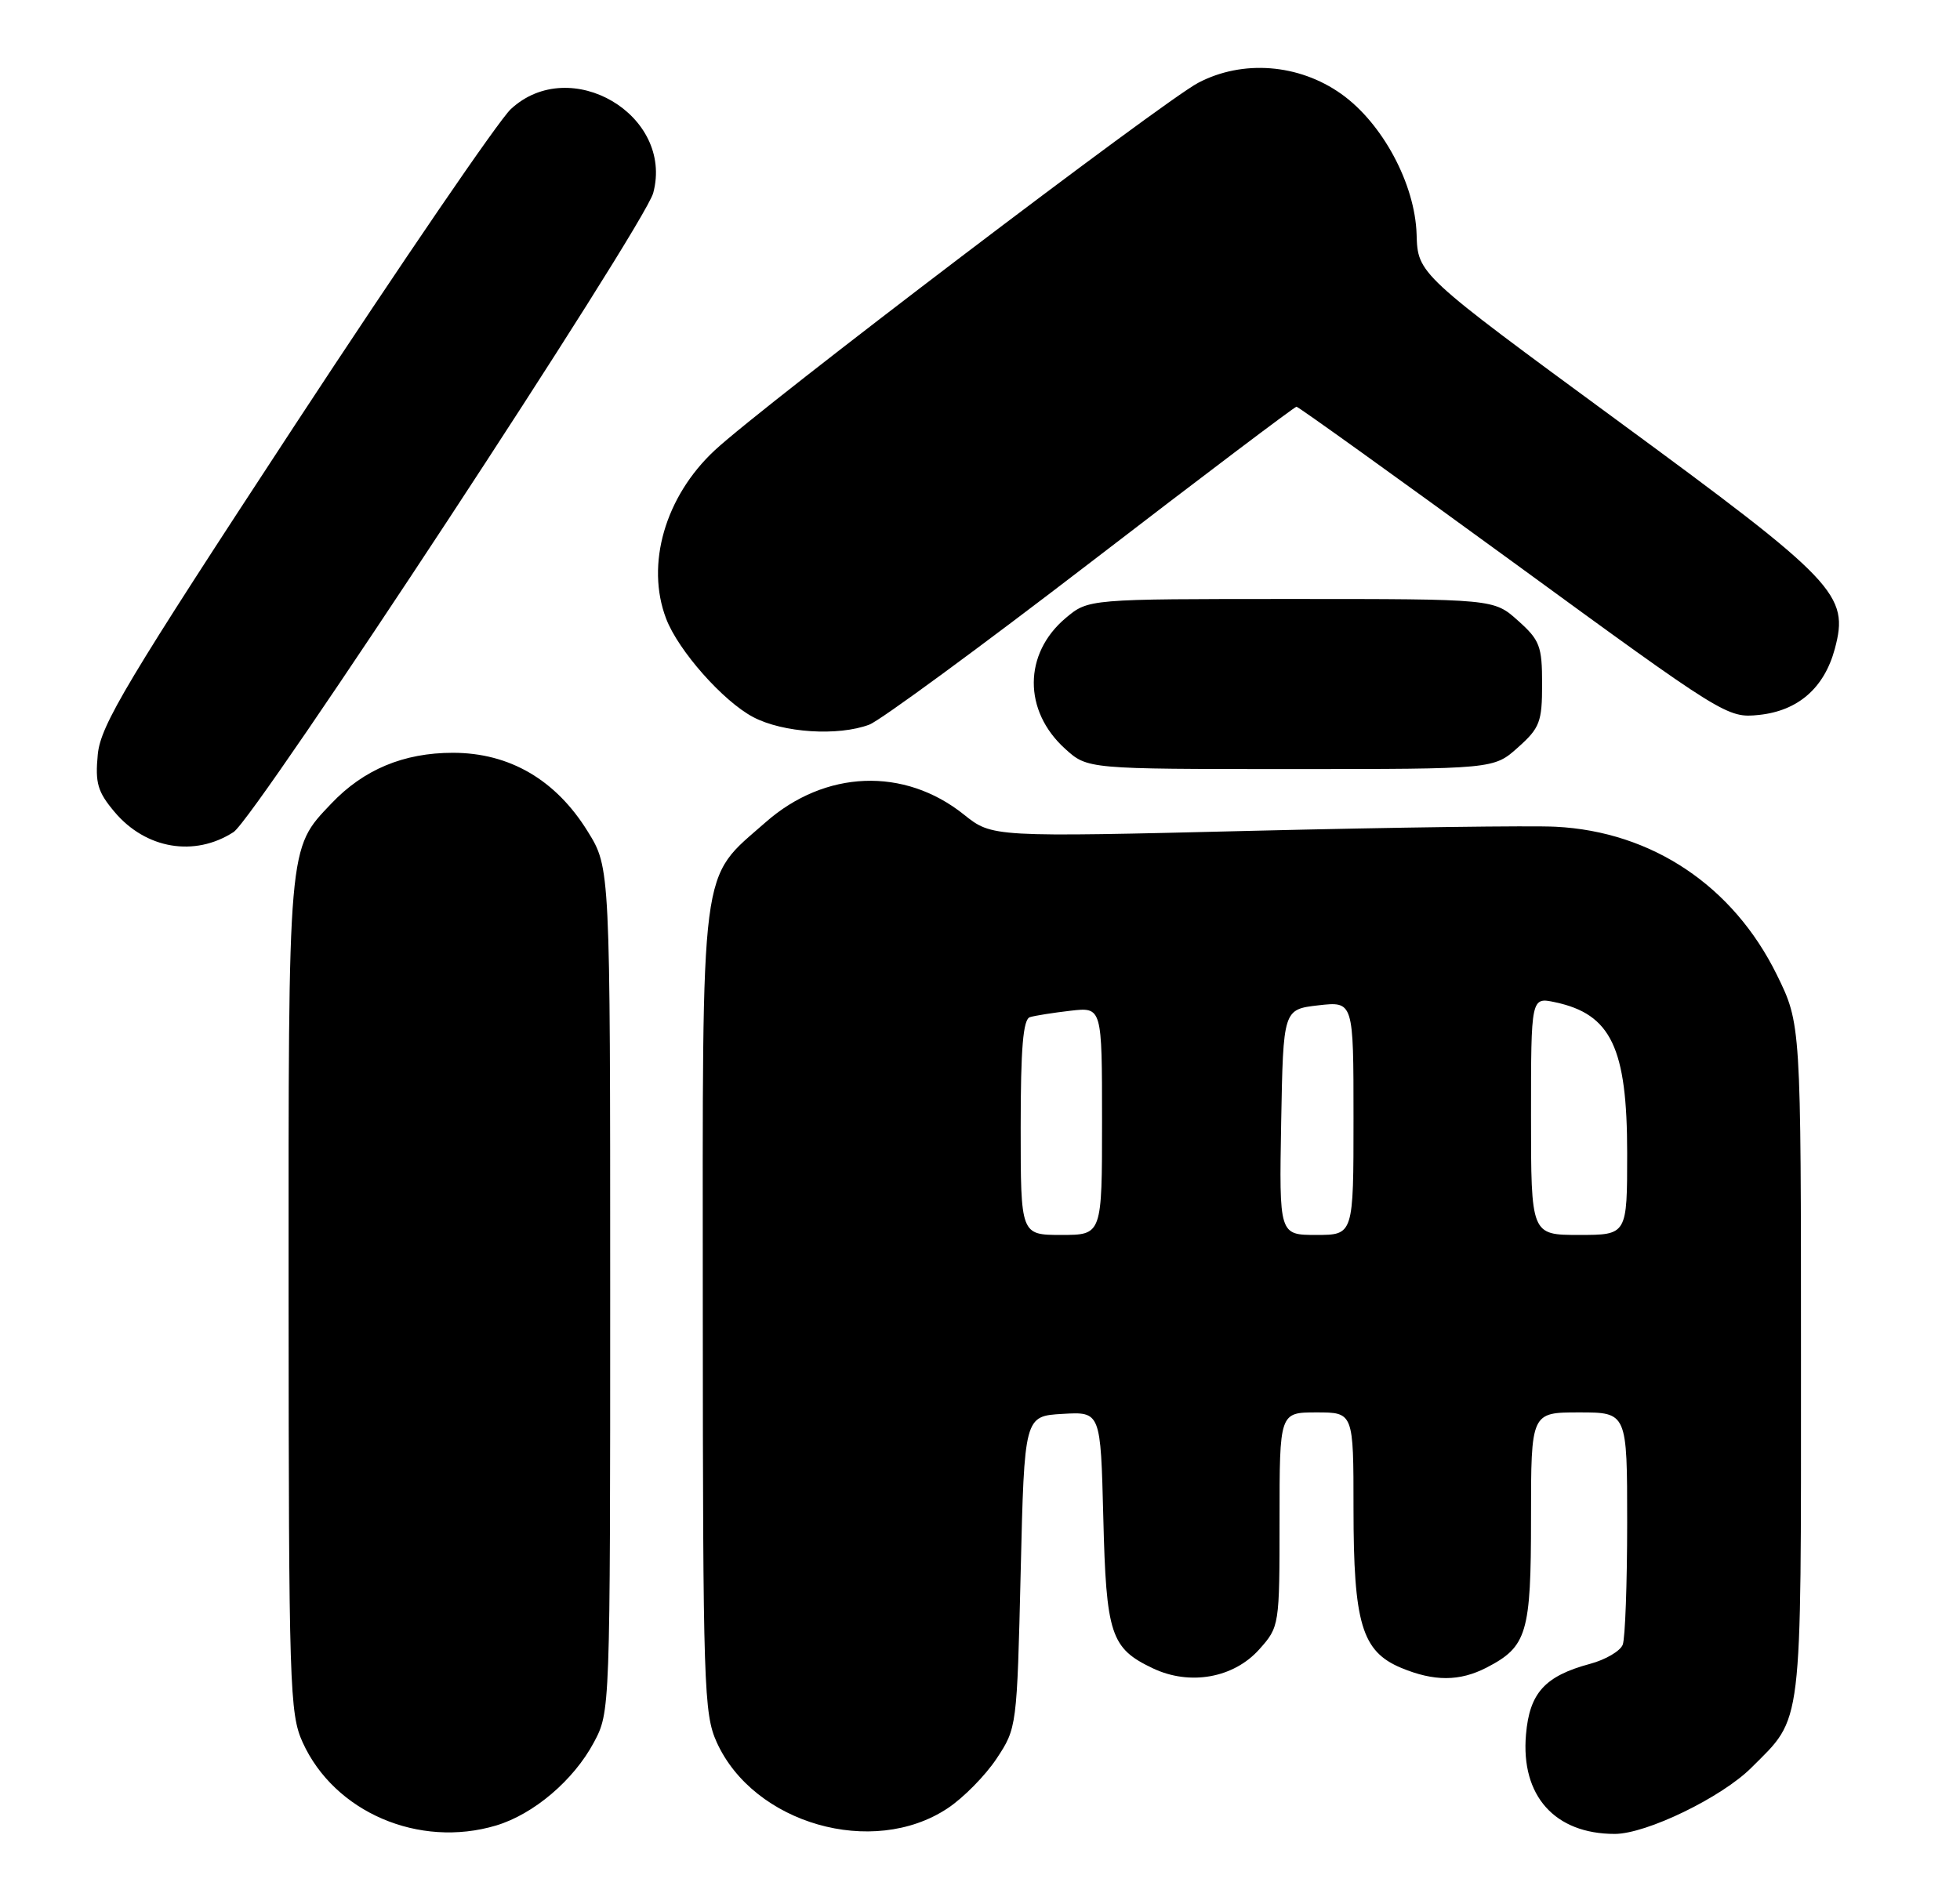 <?xml version="1.0" encoding="UTF-8" standalone="no"?>
<!DOCTYPE svg PUBLIC "-//W3C//DTD SVG 1.1//EN" "http://www.w3.org/Graphics/SVG/1.1/DTD/svg11.dtd" >
<svg xmlns="http://www.w3.org/2000/svg" xmlns:xlink="http://www.w3.org/1999/xlink" version="1.1" viewBox="0 0 265 256">
 <g >
 <path fill="currentColor"
d=" M 67.08 246.86 C 72.15 245.34 77.55 240.75 80.28 235.65 C 82.50 231.50 82.50 231.48 82.50 174.42 C 82.50 117.34 82.50 117.34 79.47 112.45 C 75.15 105.45 68.89 101.80 61.23 101.80 C 54.58 101.80 49.17 104.06 44.80 108.66 C 38.90 114.87 39.00 113.79 39.02 175.22 C 39.04 228.06 39.16 231.75 40.92 235.62 C 45.21 245.07 56.65 249.98 67.08 246.86 Z  M 128.10 244.55 C 130.24 243.14 133.22 240.11 134.74 237.82 C 137.48 233.68 137.50 233.54 138.00 212.58 C 138.50 191.50 138.50 191.50 143.66 191.20 C 148.81 190.90 148.81 190.90 149.17 205.20 C 149.56 221.06 150.17 222.90 155.88 225.61 C 160.87 227.98 166.79 226.92 170.25 223.05 C 172.98 219.99 173.00 219.87 173.00 205.48 C 173.00 191.00 173.00 191.00 178.00 191.00 C 183.00 191.00 183.00 191.00 183.00 204.03 C 183.00 219.54 184.13 223.32 189.43 225.54 C 193.89 227.40 197.34 227.39 200.99 225.51 C 206.47 222.67 207.00 220.90 207.00 205.28 C 207.00 191.00 207.00 191.00 213.50 191.00 C 220.00 191.00 220.00 191.00 220.00 205.92 C 220.00 214.12 219.73 221.54 219.40 222.41 C 219.07 223.27 217.08 224.44 214.99 225.00 C 208.87 226.65 206.80 228.93 206.32 234.56 C 205.60 242.84 210.21 248.00 218.32 248.00 C 222.60 248.00 232.78 243.06 236.80 239.04 C 243.78 232.06 243.50 234.40 243.50 183.98 C 243.50 138.46 243.50 138.46 240.22 131.79 C 234.31 119.79 223.35 112.46 210.34 111.80 C 207.13 111.63 188.67 111.88 169.32 112.35 C 134.14 113.21 134.14 113.21 130.32 110.15 C 122.25 103.70 111.56 104.12 103.52 111.19 C 94.54 119.10 95.00 115.54 95.02 177.21 C 95.04 228.07 95.16 231.76 96.91 235.62 C 101.91 246.63 118.00 251.24 128.10 244.55 Z  M 31.58 112.52 C 34.56 110.59 87.15 30.49 88.32 26.09 C 91.14 15.55 77.11 7.29 69.07 14.75 C 67.44 16.26 54.30 35.49 39.88 57.47 C 17.09 92.23 13.61 98.04 13.22 102.02 C 12.85 105.89 13.20 107.08 15.48 109.79 C 19.70 114.81 26.30 115.93 31.58 112.52 Z  M 205.23 101.08 C 208.19 98.44 208.50 97.63 208.50 92.50 C 208.50 87.37 208.19 86.56 205.23 83.92 C 201.97 81.00 201.97 81.00 174.56 81.00 C 147.15 81.00 147.15 81.00 144.08 83.58 C 138.37 88.39 138.33 96.12 144.00 101.25 C 147.03 104.00 147.03 104.00 174.50 104.00 C 201.97 104.00 201.97 104.00 205.23 101.08 Z  M 117.54 97.99 C 119.01 97.43 132.50 87.53 147.52 75.99 C 162.54 64.44 175.04 55.00 175.29 55.00 C 175.54 55.00 188.74 64.48 204.63 76.06 C 233.14 96.87 233.55 97.12 237.81 96.68 C 243.10 96.13 246.64 93.05 248.07 87.76 C 250.04 80.41 248.39 78.67 218.59 56.80 C 191.69 37.05 191.69 37.05 191.53 31.68 C 191.32 24.87 186.91 16.65 181.34 12.70 C 175.61 8.63 168.01 8.04 162.00 11.20 C 157.23 13.71 103.18 54.79 96.63 60.90 C 89.93 67.14 87.27 76.33 90.06 83.65 C 91.69 87.96 97.77 94.83 101.83 96.97 C 105.86 99.10 113.33 99.58 117.54 97.99 Z  M 138.00 152.47 C 138.00 141.72 138.33 137.84 139.25 137.55 C 139.94 137.34 142.41 136.95 144.75 136.68 C 149.00 136.19 149.00 136.19 149.00 151.60 C 149.00 167.00 149.00 167.00 143.50 167.00 C 138.00 167.00 138.00 167.00 138.00 152.47 Z  M 173.22 151.75 C 173.50 136.50 173.50 136.50 178.25 135.95 C 183.00 135.41 183.00 135.41 183.00 151.20 C 183.00 167.00 183.00 167.00 177.97 167.00 C 172.95 167.00 172.95 167.00 173.22 151.75 Z  M 207.00 150.92 C 207.00 134.84 207.00 134.84 210.25 135.53 C 217.83 137.14 220.00 141.69 220.00 155.95 C 220.00 167.00 220.00 167.00 213.50 167.00 C 207.00 167.00 207.00 167.00 207.00 150.92 Z "/>
</g>
</svg>